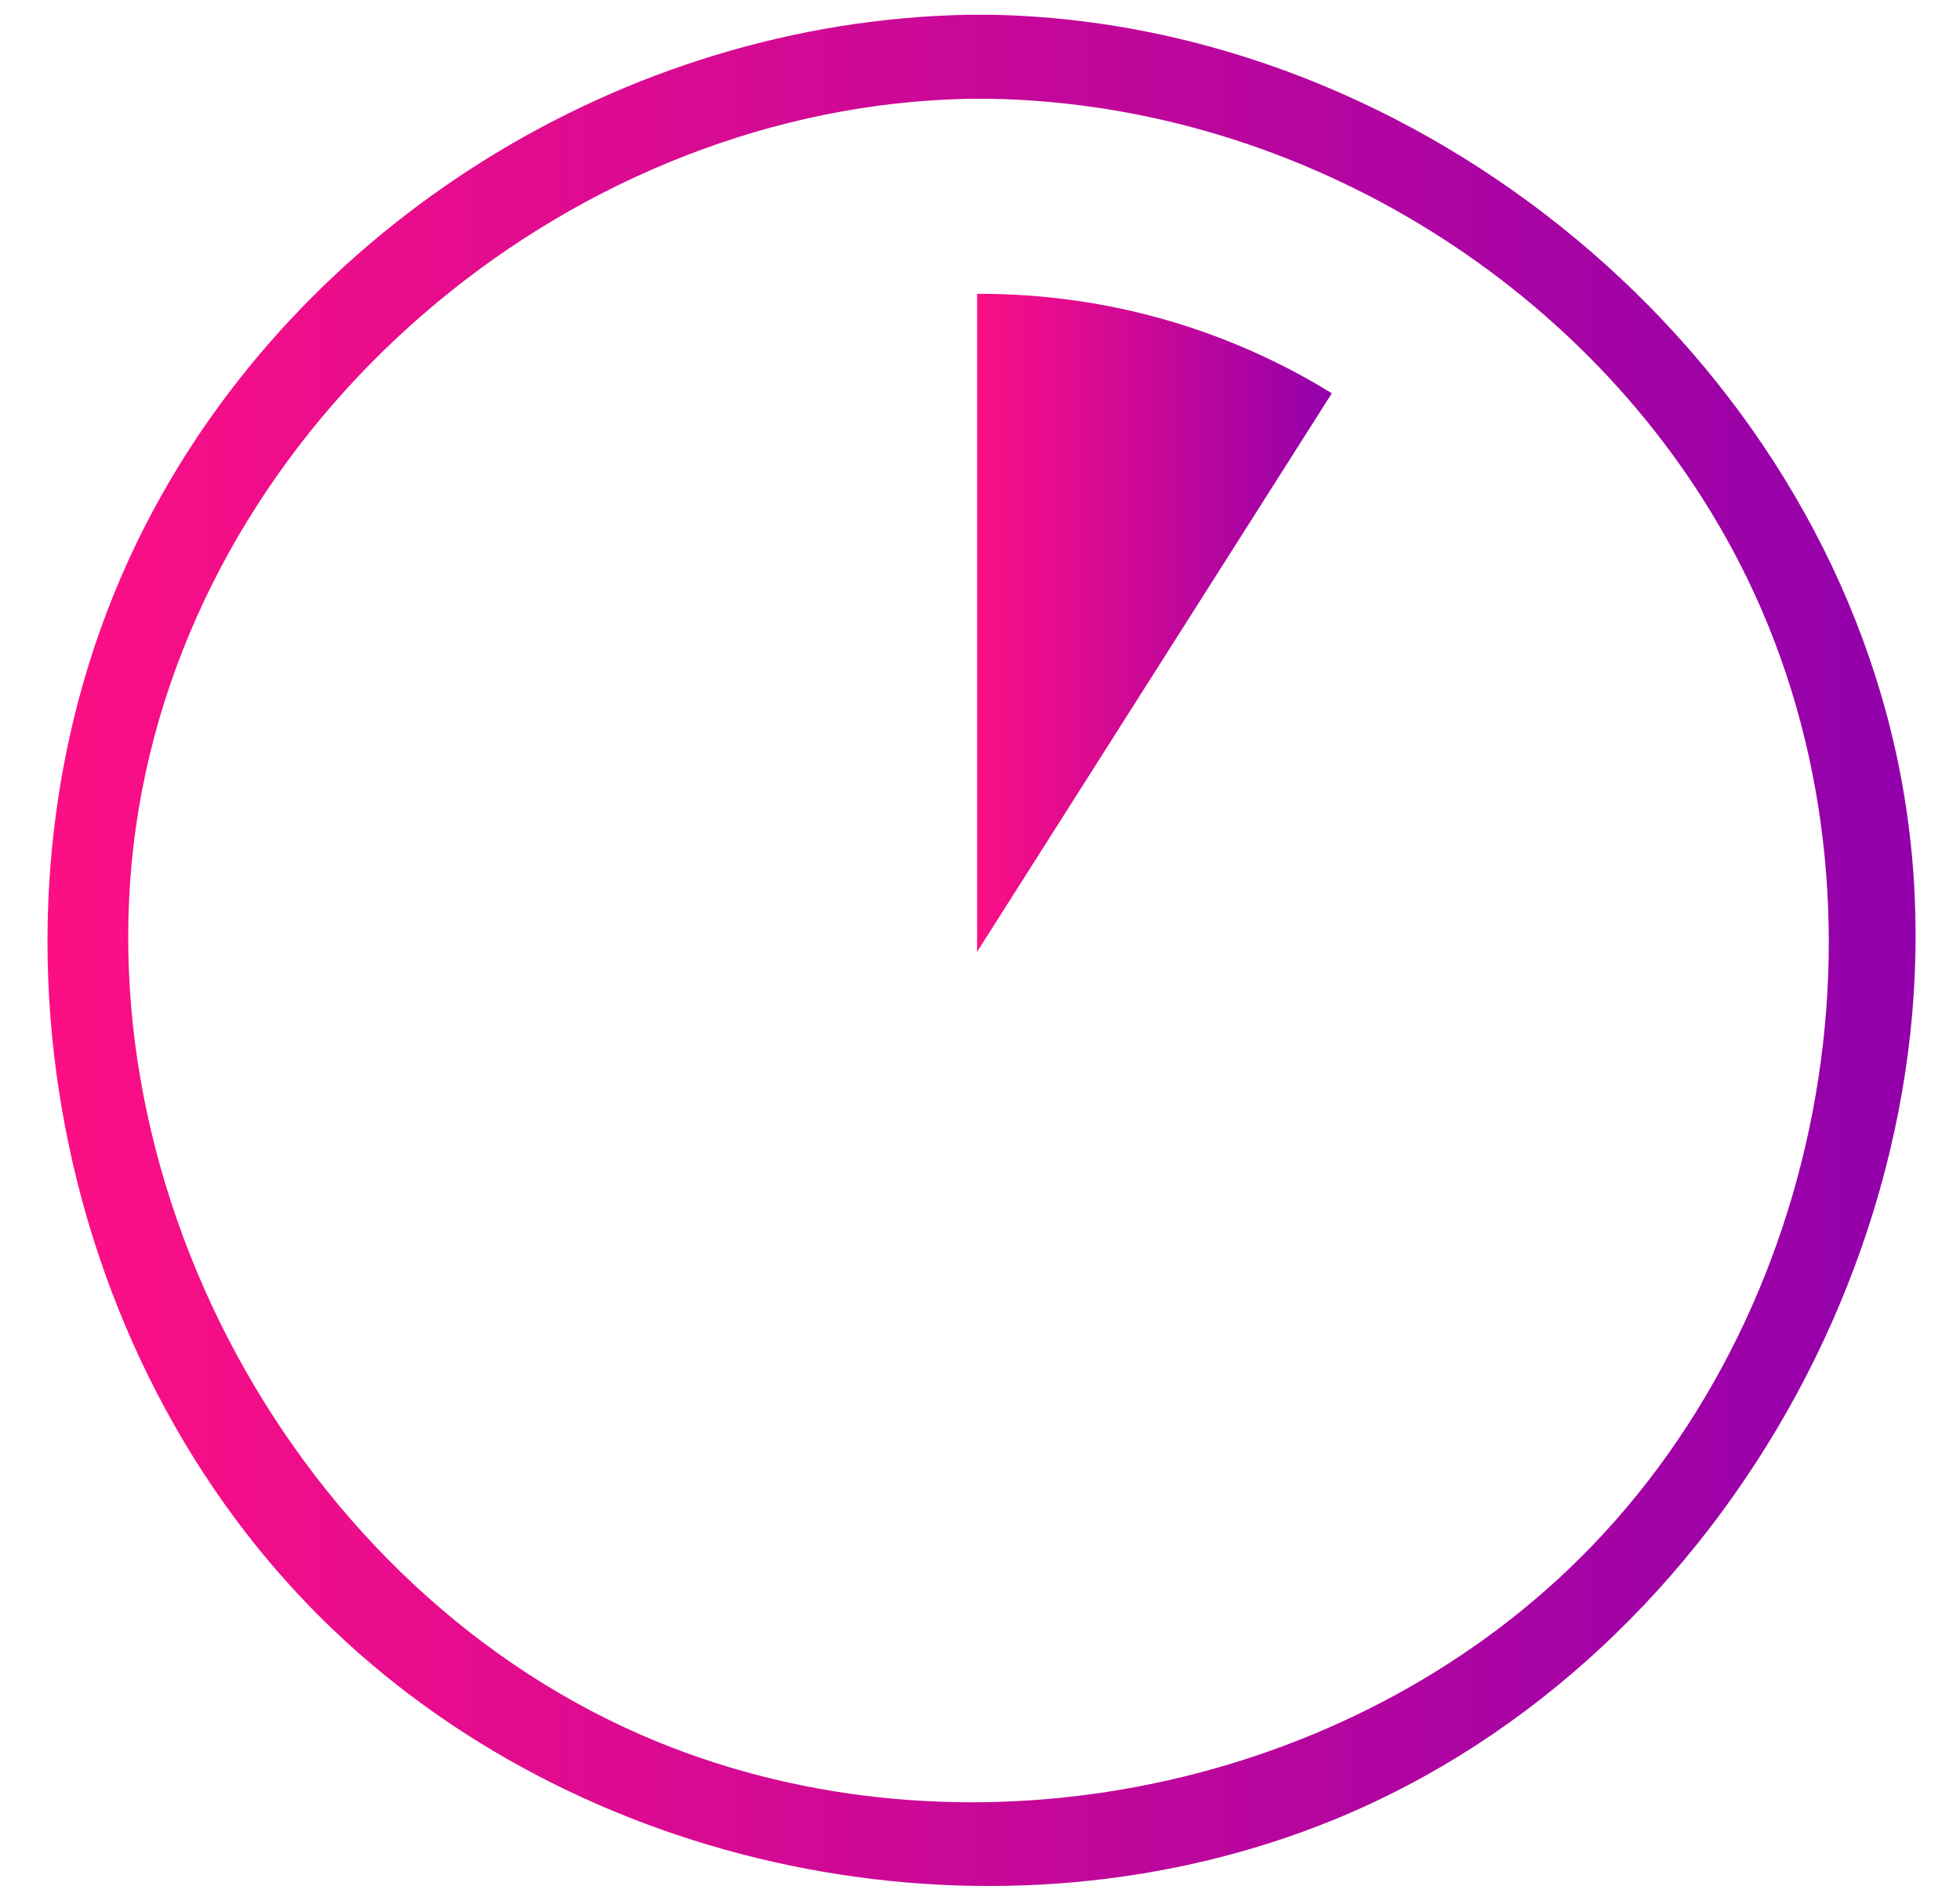 <?xml version="1.0" encoding="UTF-8" standalone="no"?><!DOCTYPE svg PUBLIC "-//W3C//DTD SVG 1.1//EN" "http://www.w3.org/Graphics/SVG/1.1/DTD/svg11.dtd"><svg width="100%" height="100%" viewBox="0 0 35 34" version="1.1" xmlns="http://www.w3.org/2000/svg" xmlns:xlink="http://www.w3.org/1999/xlink" xml:space="preserve" xmlns:serif="http://www.serif.com/" style="fill-rule:evenodd;clip-rule:evenodd;stroke-linejoin:round;stroke-miterlimit:2;"><path d="M17.716,0.264c7.645,0.146 14.774,6.024 16.221,13.57c1.441,7.514 -3.009,15.76 -10.113,18.665c-5.934,2.426 -13.221,1.046 -17.869,-3.386c-5.156,-4.915 -6.654,-13.301 -3.359,-19.731c2.756,-5.378 8.54,-9.001 14.688,-9.118c0.216,-0.001 0.216,-0.001 0.432,0Zm-0.413,1.5c-6.967,0.133 -13.444,5.454 -14.767,12.353c-1.313,6.843 2.74,14.349 9.207,16.993c5.402,2.209 12.035,0.952 16.267,-3.083c4.708,-4.488 6.044,-12.138 3.059,-17.96c-2.506,-4.892 -7.772,-8.196 -13.372,-8.303c-0.197,-0.001 -0.197,-0.001 -0.394,0Z" style="fill:url(#_Linear1);"/><path d="M17.448,5.248l0.052,0c2.303,0 4.455,0.65 6.283,1.776l-6.335,9.976l0,-11.752Z" style="fill:url(#_Linear2);"/><defs><linearGradient id="_Linear1" x1="0" y1="0" x2="1" y2="0" gradientUnits="userSpaceOnUse" gradientTransform="matrix(33.36,0,0,33.421,0.848,16.974)"><stop offset="0" style="stop-color:#fc0f85;stop-opacity:1"/><stop offset="1" style="stop-color:#9300ab;stop-opacity:1"/></linearGradient><linearGradient id="_Linear2" x1="0" y1="0" x2="1" y2="0" gradientUnits="userSpaceOnUse" gradientTransform="matrix(6.335,0,0,11.752,17.448,11.124)"><stop offset="0" style="stop-color:#fc0f85;stop-opacity:1"/><stop offset="1" style="stop-color:#9300ab;stop-opacity:1"/></linearGradient></defs></svg>